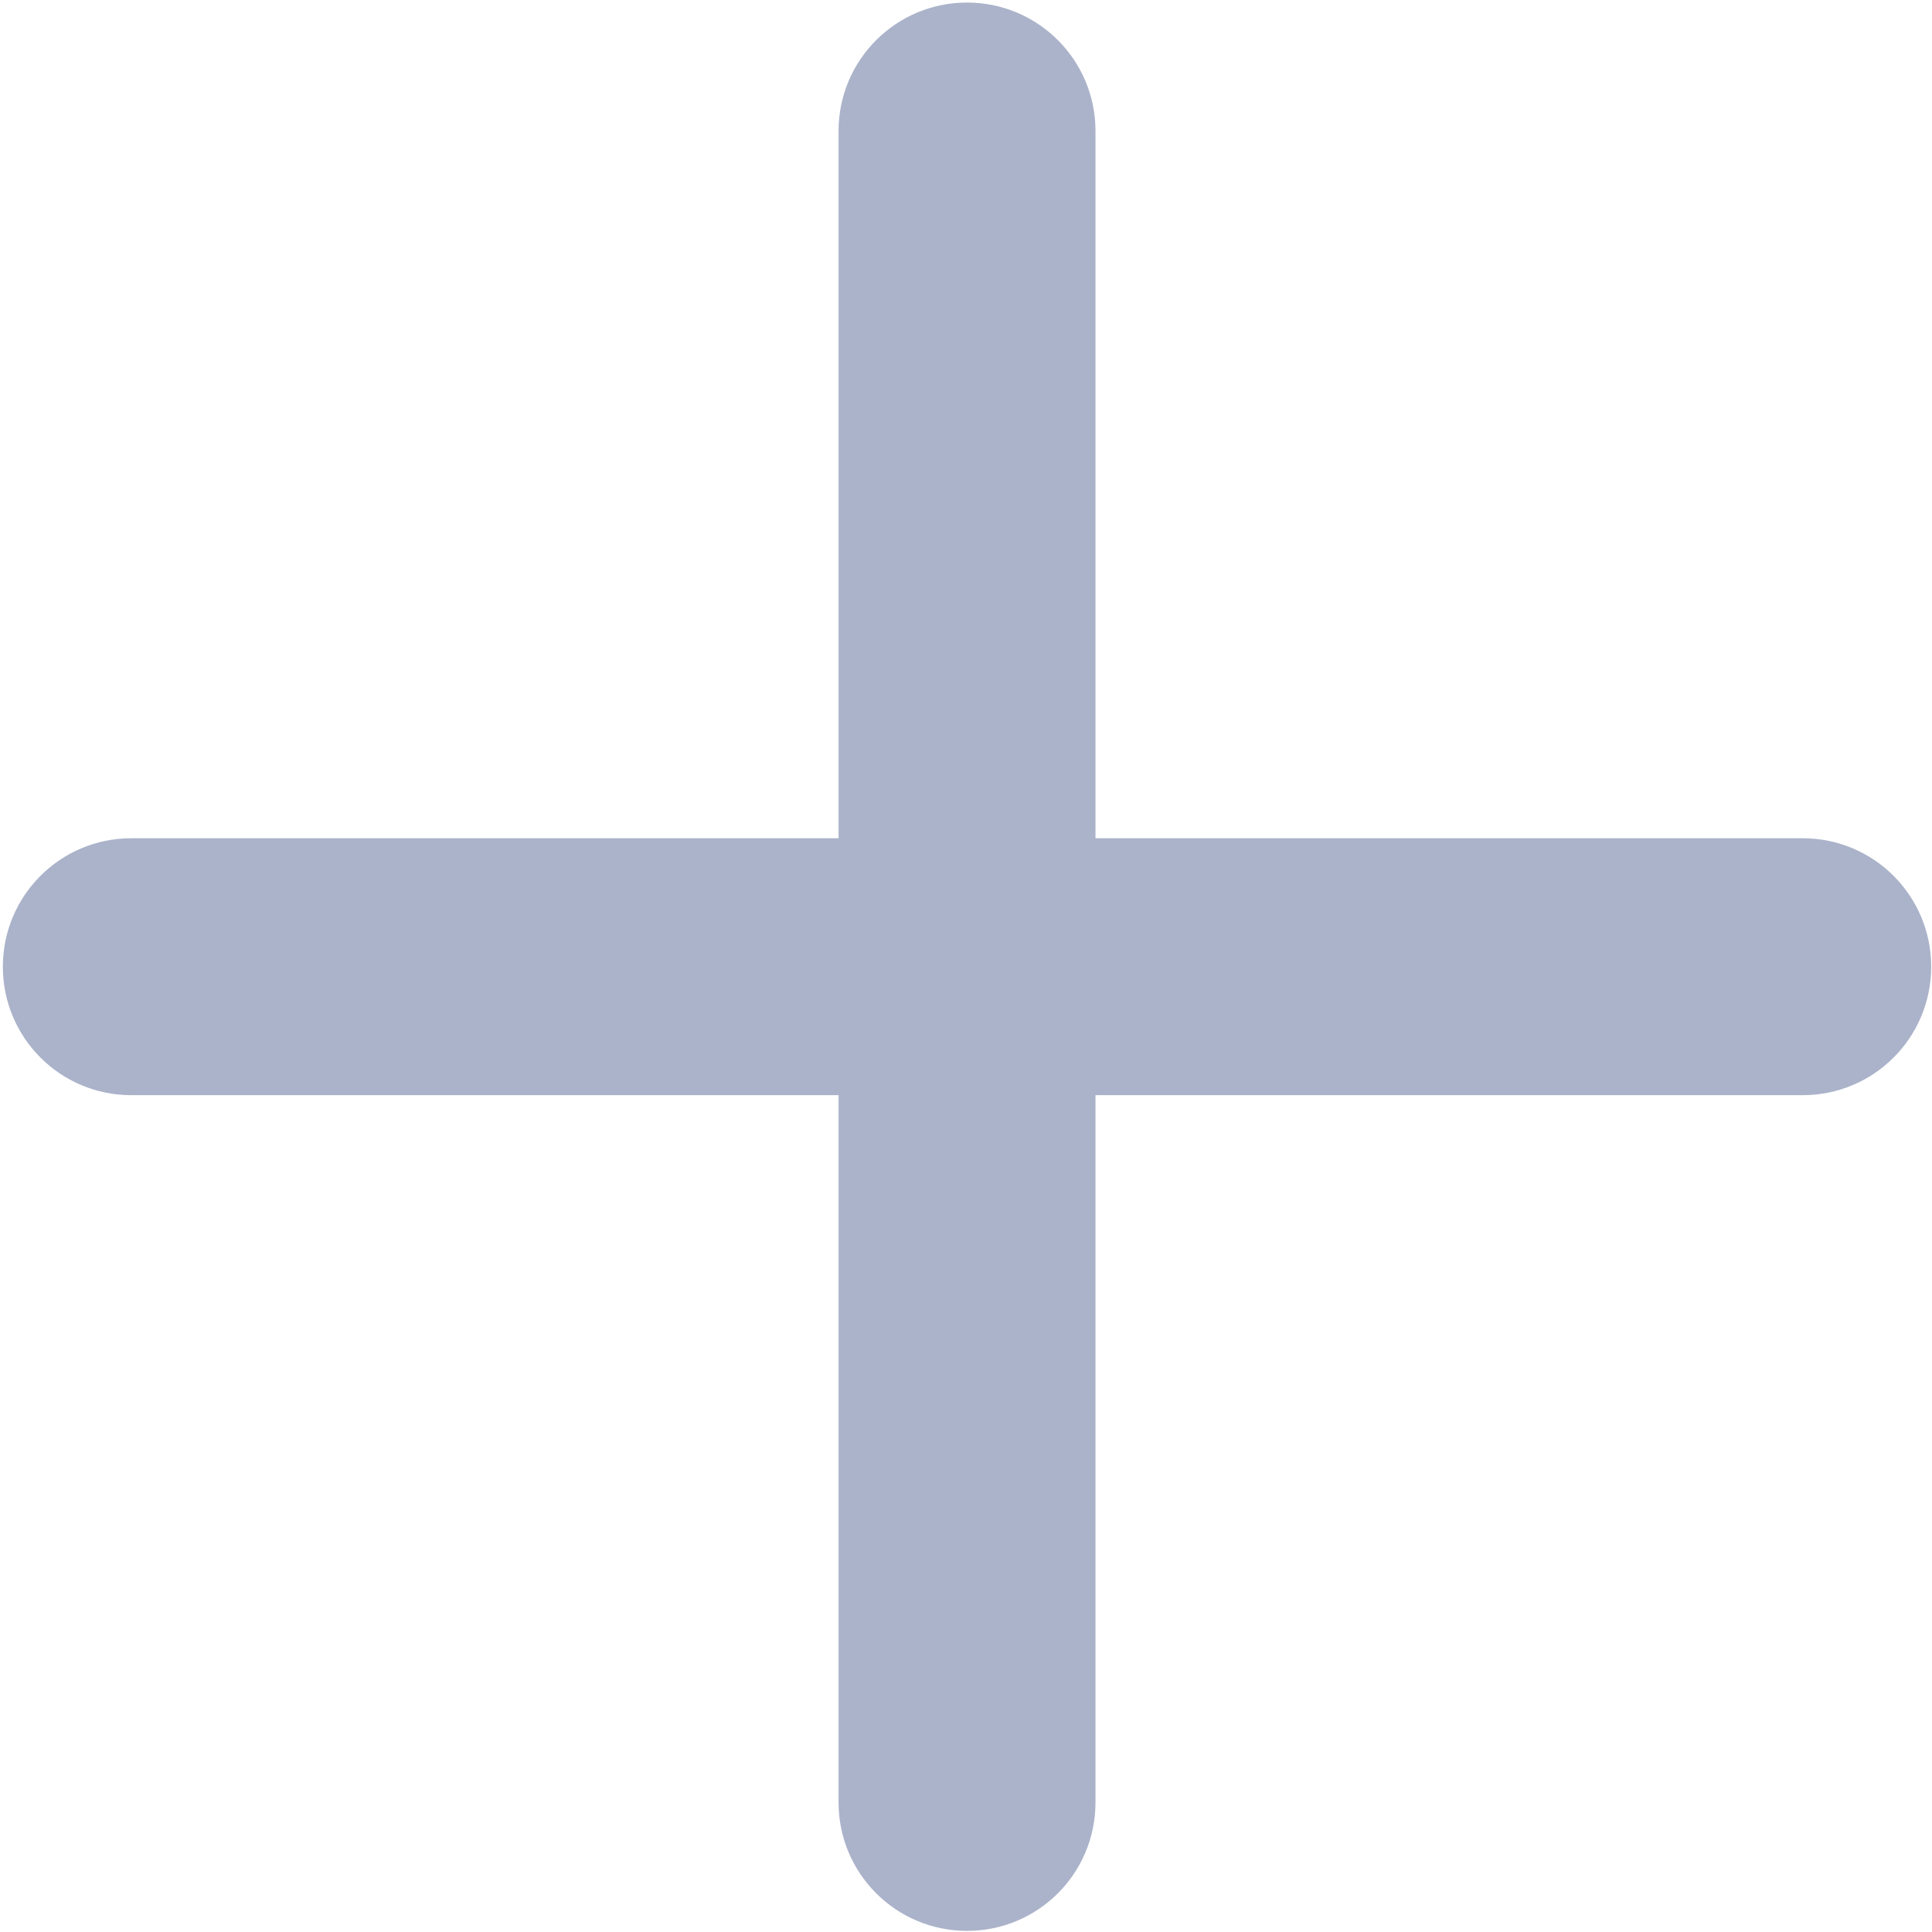<svg version="1.1" xmlns="http://www.w3.org/2000/svg" viewBox="40.53 40.53 18.92 18.92">
 <path d="m50 40.555c-0.695 0-1.258 0.562-1.258 1.258v6.926h-6.926c-0.695 0-1.258 0.562-1.258 1.258 0 0.695 0.562 1.258 1.258 1.258h6.926v6.926c0 0.695 0.562 1.258 1.258 1.258s1.258-0.562 1.258-1.258v-6.926h6.926c0.695 0 1.258-0.562 1.258-1.258 0-0.695-0.562-1.258-1.258-1.258h-6.926v-6.926c0-0.695-0.562-1.258-1.258-1.258z" fill="#abb3ca"/>
</svg>
